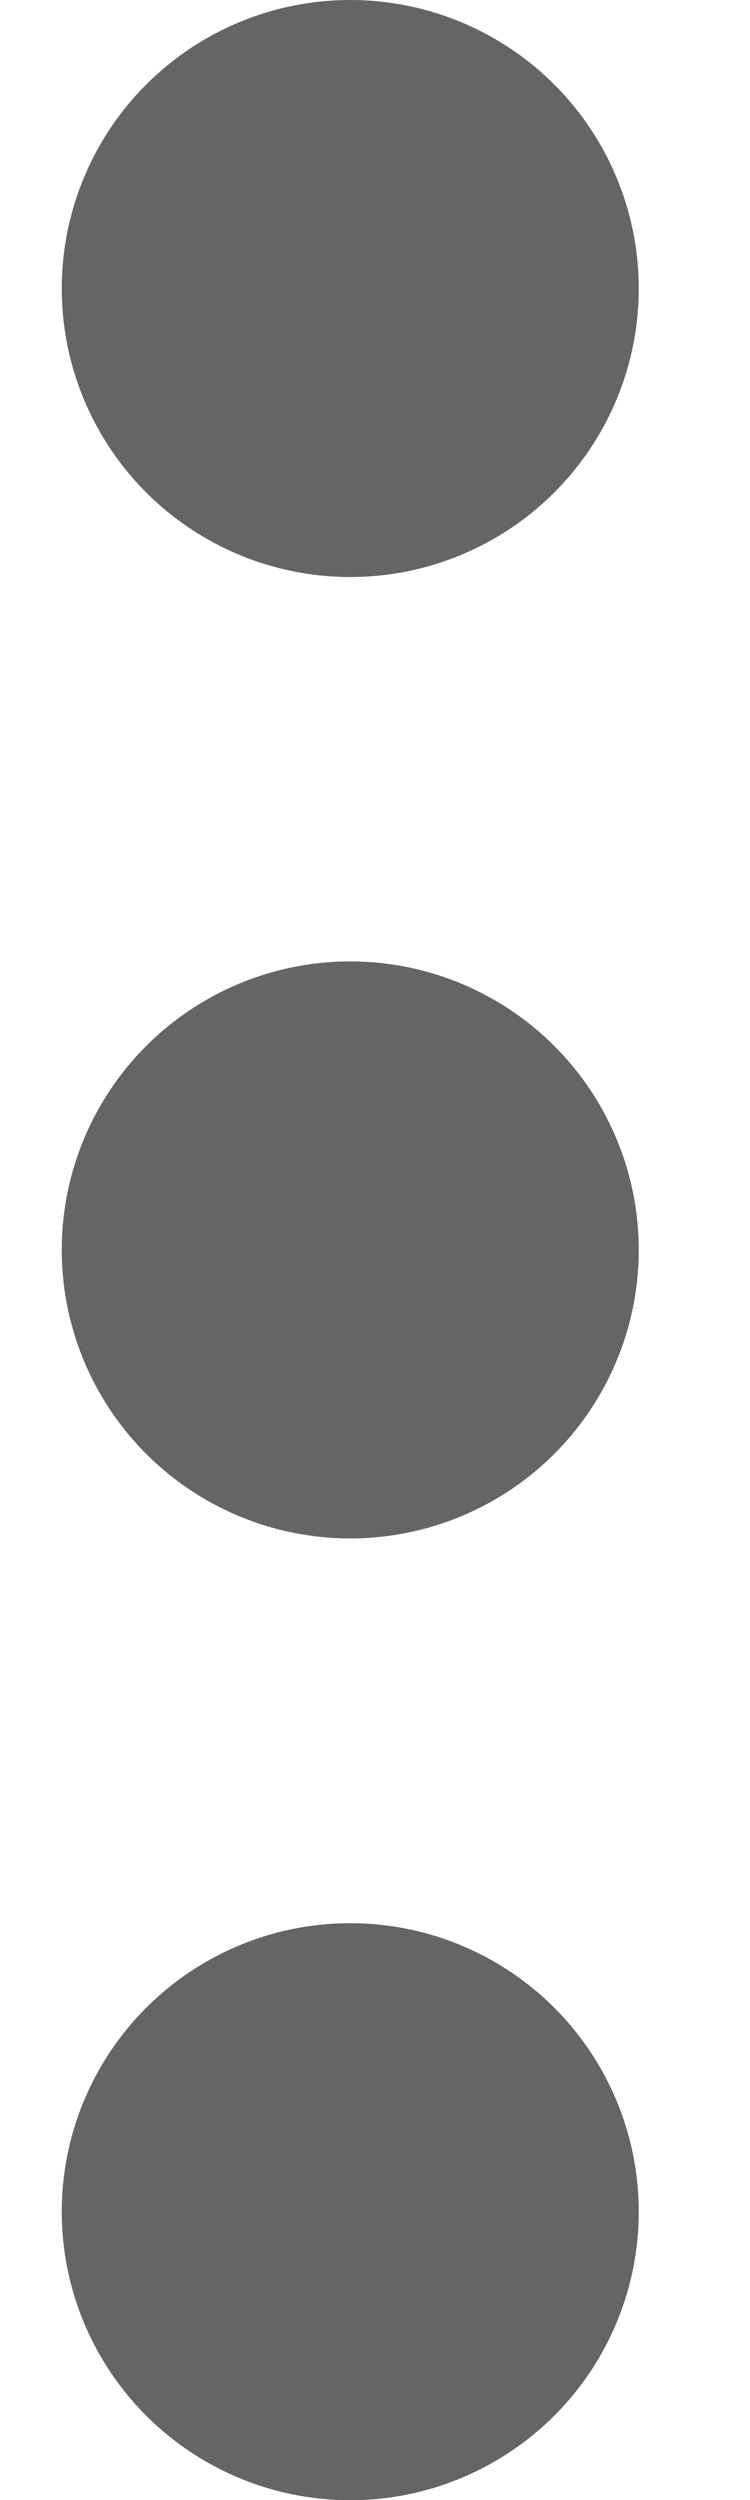<svg width="6" height="20" viewBox="0 0 6 20" fill="none" xmlns="http://www.w3.org/2000/svg">
<circle cx="2.802" cy="9.999" r="2.308" fill="#656565"/>
<circle cx="2.802" cy="2.308" r="2.308" fill="#656565"/>
<circle cx="2.802" cy="17.693" r="2.308" fill="#656565"/>
</svg>
